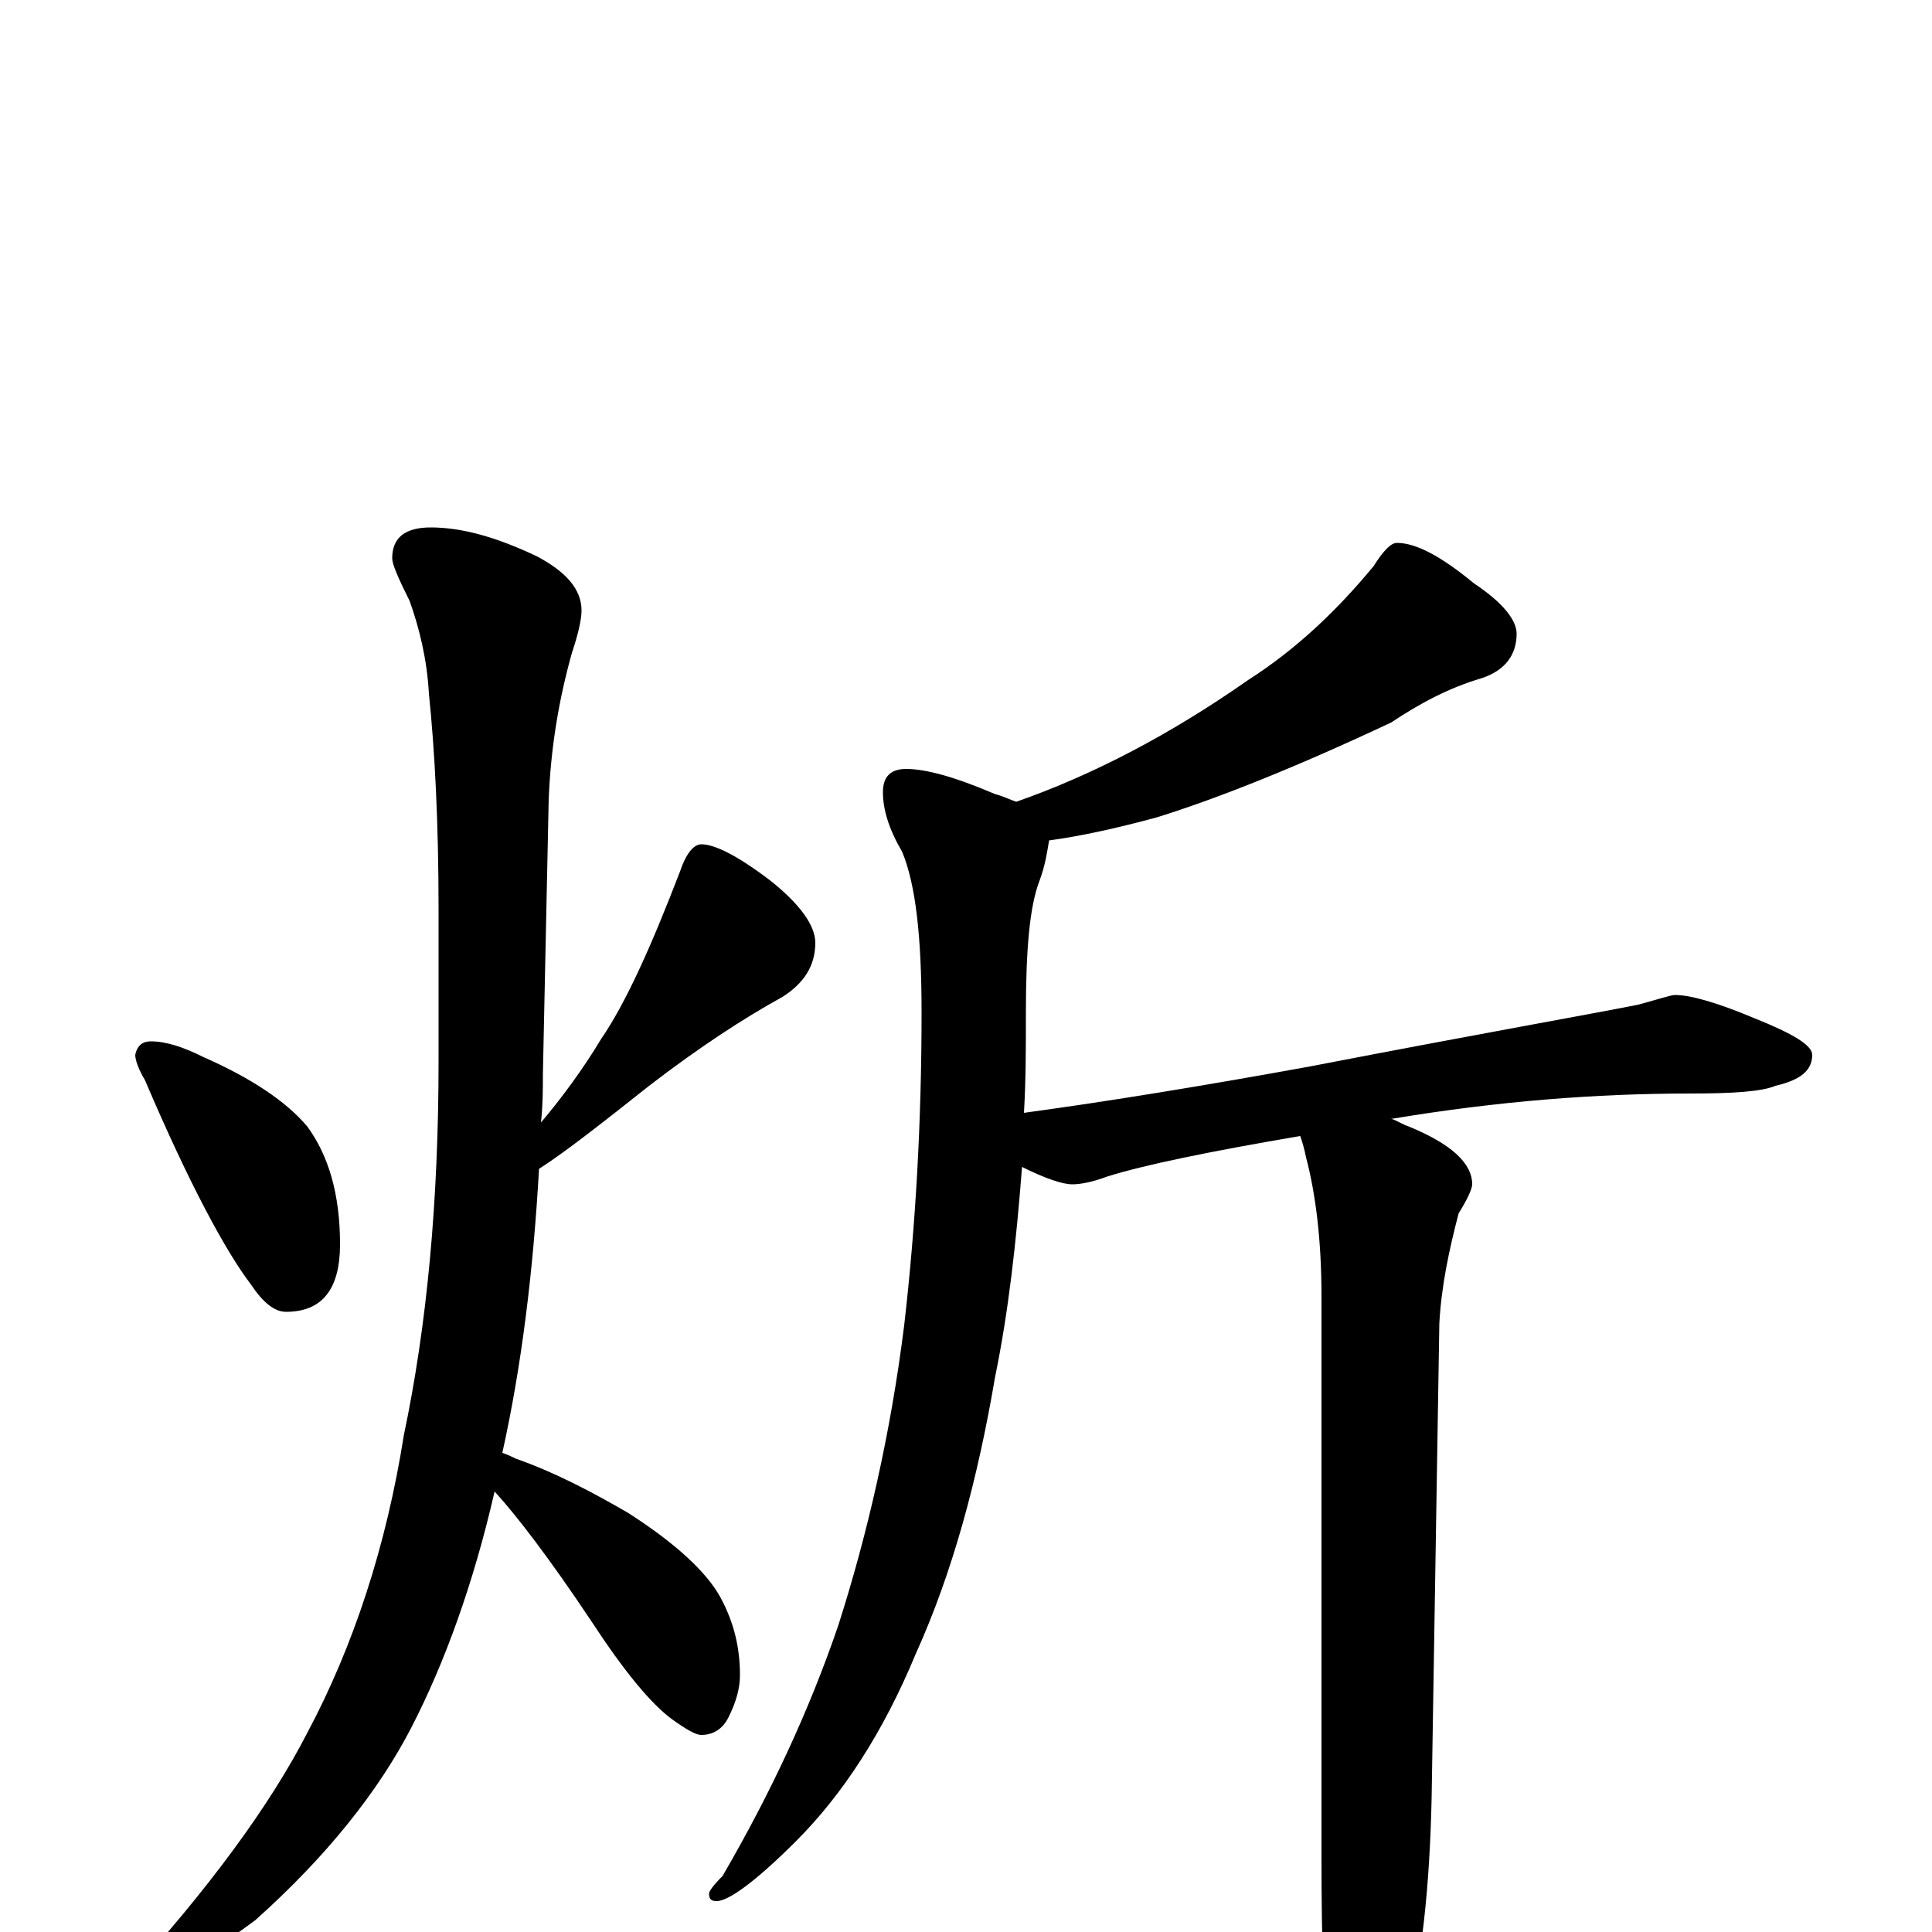 <?xml version="1.0" encoding="utf-8" ?>
<!DOCTYPE svg PUBLIC "-//W3C//DTD SVG 1.1//EN" "http://www.w3.org/Graphics/SVG/1.1/DTD/svg11.dtd">
<svg version="1.1" id="Layer_1" xmlns="http://www.w3.org/2000/svg" xmlns:xlink="http://www.w3.org/1999/xlink" x="0px" y="145px" width="1000px" height="1000px" viewBox="0 0 1000 1000" enable-background="new 0 0 1000 1000" xml:space="preserve">
<g id="Layer_1">
<path id="glyph" transform="matrix(1 0 0 -1 0 1000)" d="M78,461C86,461 95,458 105,453C130,442 148,430 159,417C170,402 176,382 176,356C176,333 167,321 148,321C142,321 136,326 130,335C117,352 98,387 75,441C72,446 70,451 70,454C71,459 74,461 78,461M223,727C239,727 257,722 278,712C293,704 301,695 301,684C301,679 299,671 296,662C289,637 285,612 284,586l-3,-142C281,436 281,428 280,419C291,432 302,447 311,462C324,481 337,510 352,549C355,558 359,563 363,563C370,563 382,557 399,544C414,532 422,521 422,512C422,500 416,491 405,484C385,473 362,458 336,438C312,419 293,404 279,395C276,342 270,293 260,248C263,247 265,246 267,245C287,238 306,228 325,217C350,201 366,186 373,173C380,160 383,147 383,133C383,126 381,119 377,111C374,105 369,102 363,102C360,102 355,105 348,110C337,118 323,135 306,161C284,194 267,216 256,228C245,180 230,139 213,106C196,73 169,39 132,6C98,-19 76,-31 66,-31C64,-31 63,-30 63,-27C108,22 140,66 159,103C183,148 200,200 209,257C221,314 227,378 227,451l0,78C227,575 225,612 222,641C221,659 217,675 212,689C206,701 203,708 203,711C203,722 210,727 223,727M723,719C733,719 746,712 763,698C778,688 785,679 785,672C785,661 779,653 767,649C750,644 735,636 720,626C671,603 631,587 599,577C577,571 558,567 543,565C542,559 541,552 538,544C533,531 531,509 531,476C531,458 531,441 530,424C574,430 623,438 678,448C766,465 823,475 848,480C859,483 865,485 867,485C875,485 889,481 908,473C928,465 938,459 938,454C938,446 932,441 919,438C912,435 897,434 875,434C826,434 775,430 721,421l-1,0C723,420 726,418 729,417C751,408 762,398 762,387C762,385 760,380 755,372C750,353 746,334 745,315l-4,-246C740,24 736,-16 727,-50C718,-84 710,-101 703,-101C696,-101 691,-89 688,-66C685,-40 684,-5 684,39l0,290C684,358 681,382 676,401C675,406 674,409 673,412C626,404 592,397 573,391C565,388 559,387 555,387C550,387 541,390 529,396C526,357 522,321 515,287C506,234 493,186 474,144C457,103 436,71 412,47C391,26 377,16 371,16C368,16 367,17 367,20C367,21 369,24 374,29C399,72 419,115 434,159C449,206 461,258 468,314C474,366 477,420 477,476C477,515 474,542 467,559C460,571 457,581 457,590C457,598 461,602 469,602C479,602 494,598 515,589C519,588 523,586 526,585C566,599 606,620 646,648C671,664 692,684 711,707C716,715 720,719 723,719z"/>
</g>
</svg>

